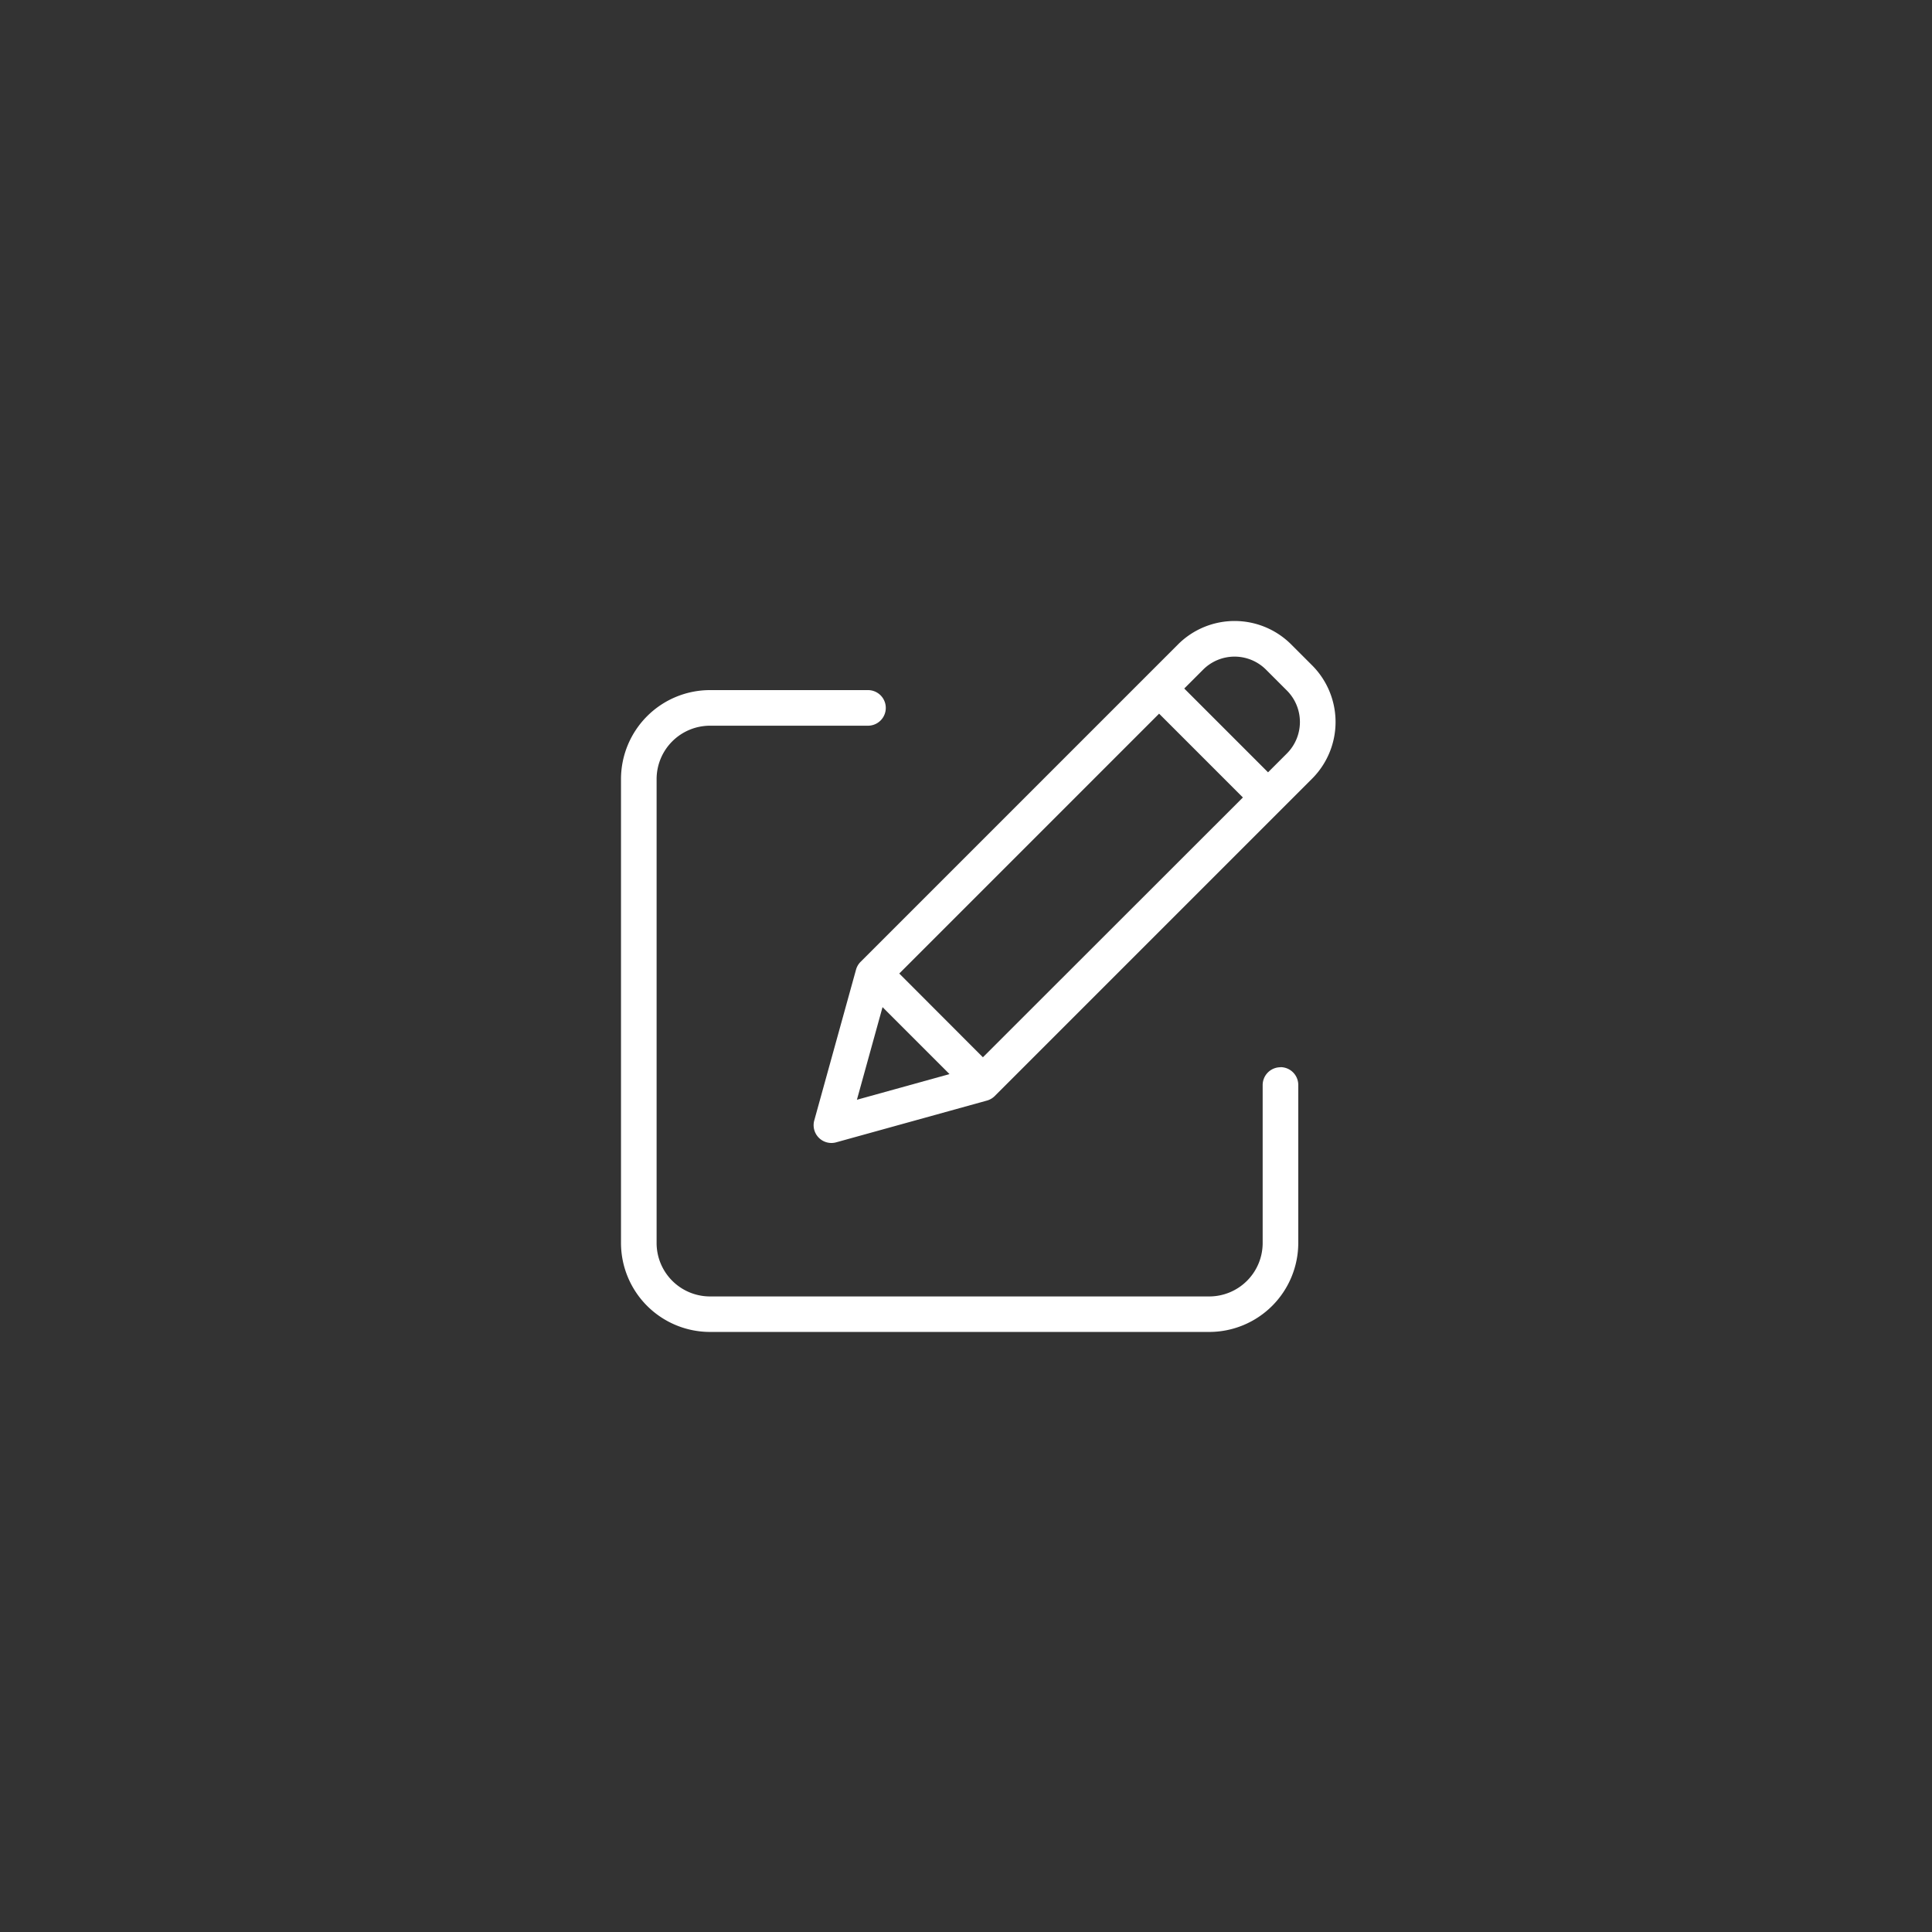 <svg xmlns="http://www.w3.org/2000/svg" xmlns:xlink="http://www.w3.org/1999/xlink" width="56" height="56" viewBox="0 0 56 56">
  <rect x="0" y="0" width="56" height="56" fill="#333333" stroke="none"/>
  <!-- <defs>
    <linearGradient id="linear-gradient" y1="0.5" x2="1.217" y2="0.5" gradientUnits="objectBoundingBox">
      <stop offset="0" stop-color="#e62d24"/>
      <stop offset="1" stop-color="#fd8f21"/>
    </linearGradient>
  </defs> -->
  <g id="Edit" transform="translate(-73 -174)">
    <path id="bg" d="M0,0H56a0,0,0,0,1,0,0V52a4,4,0,0,1-4,4H4a4,4,0,0,1-4-4V0A0,0,0,0,1,0,0Z" transform="translate(73 174)" fill="none"/>
    <g id="edit-2" data-name="edit" transform="translate(91 191.739)">
      <path id="Path_1207" data-name="Path 1207" d="M19.115,50.1a.516.516,0,0,0-.516.516v4.58a1.549,1.549,0,0,1-1.547,1.547H2.579a1.549,1.549,0,0,1-1.547-1.547V41.751A1.549,1.549,0,0,1,2.579,40.2h4.58a.516.516,0,1,0,0-1.032H2.579A2.582,2.582,0,0,0,0,41.751V55.193a2.582,2.582,0,0,0,2.579,2.579H17.052a2.582,2.582,0,0,0,2.579-2.579v-4.58a.516.516,0,0,0-.516-.516Zm0,0" transform="translate(0 -36.904)" fill="#fff"/>
      <path id="Path_1208" data-name="Path 1208" d="M122.037.941a2.321,2.321,0,0,0-3.283,0l-9.2,9.2a.516.516,0,0,0-.132.227l-1.21,4.369a.516.516,0,0,0,.635.635l4.369-1.21a.516.516,0,0,0,.227-.132l9.2-9.2a2.324,2.324,0,0,0,0-3.283Zm-11.361,9.538,7.531-7.532,2.429,2.429L113.1,12.907Zm-.485.974,1.941,1.941-2.684.744ZM121.912,4.1l-.547.547-2.429-2.429.547-.547a1.289,1.289,0,0,1,1.823,0l.605.605A1.291,1.291,0,0,1,121.912,4.1Zm0,0" transform="translate(-102.61)" fill="#fff"/>
    </g>
  </g>
</svg>

